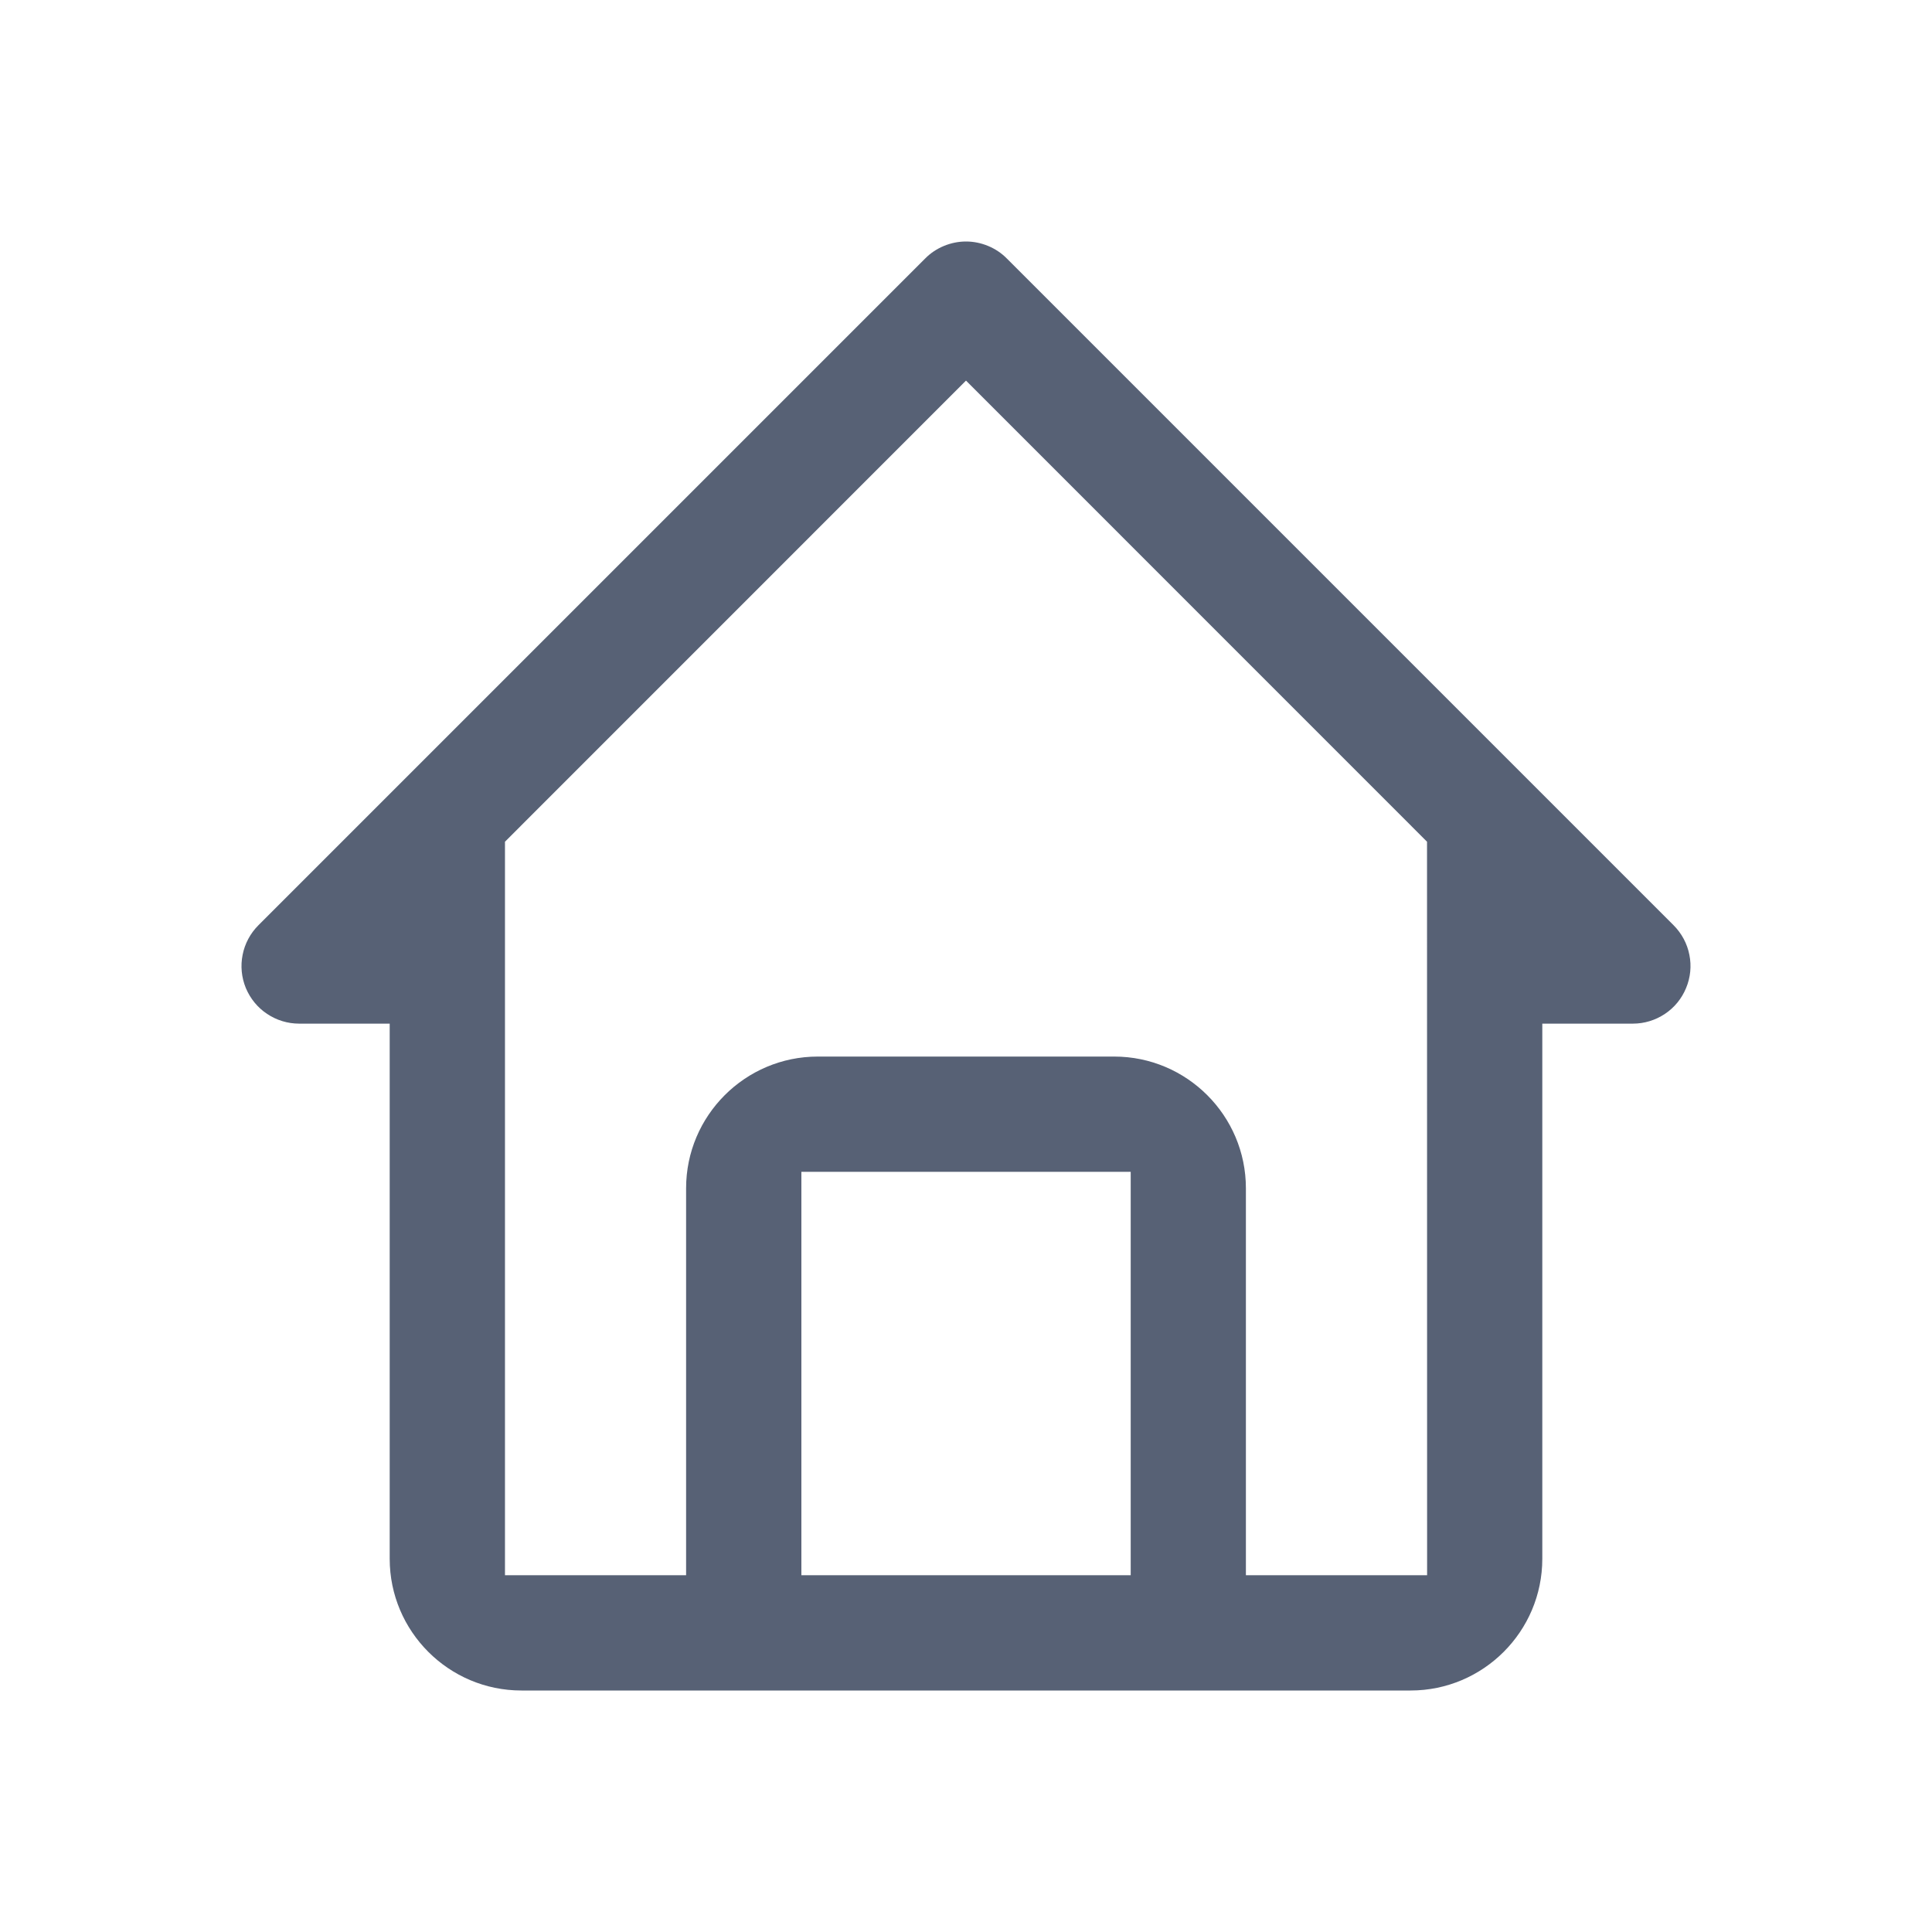 <svg width="24" height="24" viewBox="0 0 24 24" fill="none" xmlns="http://www.w3.org/2000/svg">
<path fill-rule="evenodd" clip-rule="evenodd" d="M12.506 3.21L20.79 11.494C20.89 11.594 20.959 11.722 20.986 11.861C21.014 11.999 21 12.143 20.945 12.274C20.891 12.405 20.8 12.517 20.682 12.595C20.564 12.674 20.426 12.716 20.284 12.716H19.159V19.364C19.159 20.266 18.425 21 17.523 21H6.477C5.575 21 4.841 20.266 4.841 19.364V12.716H3.716C3.574 12.716 3.436 12.674 3.318 12.595C3.2 12.517 3.109 12.405 3.054 12.274C3 12.143 2.986 11.999 3.014 11.861C3.041 11.722 3.11 11.594 3.21 11.494L11.494 3.21C11.56 3.143 11.639 3.091 11.726 3.055C11.813 3.019 11.906 3 12 3C12.094 3 12.187 3.019 12.274 3.055C12.361 3.091 12.44 3.143 12.506 3.21ZM9.955 14.557V19.568H14.046V14.557H9.955ZM17.727 10.456L12 4.728L6.273 10.456V19.568H8.523V14.761C8.523 13.859 9.257 13.125 10.159 13.125H13.841C14.743 13.125 15.477 13.859 15.477 14.761V19.568H17.728L17.727 10.456Z" fill="#576175"/>
</svg>
